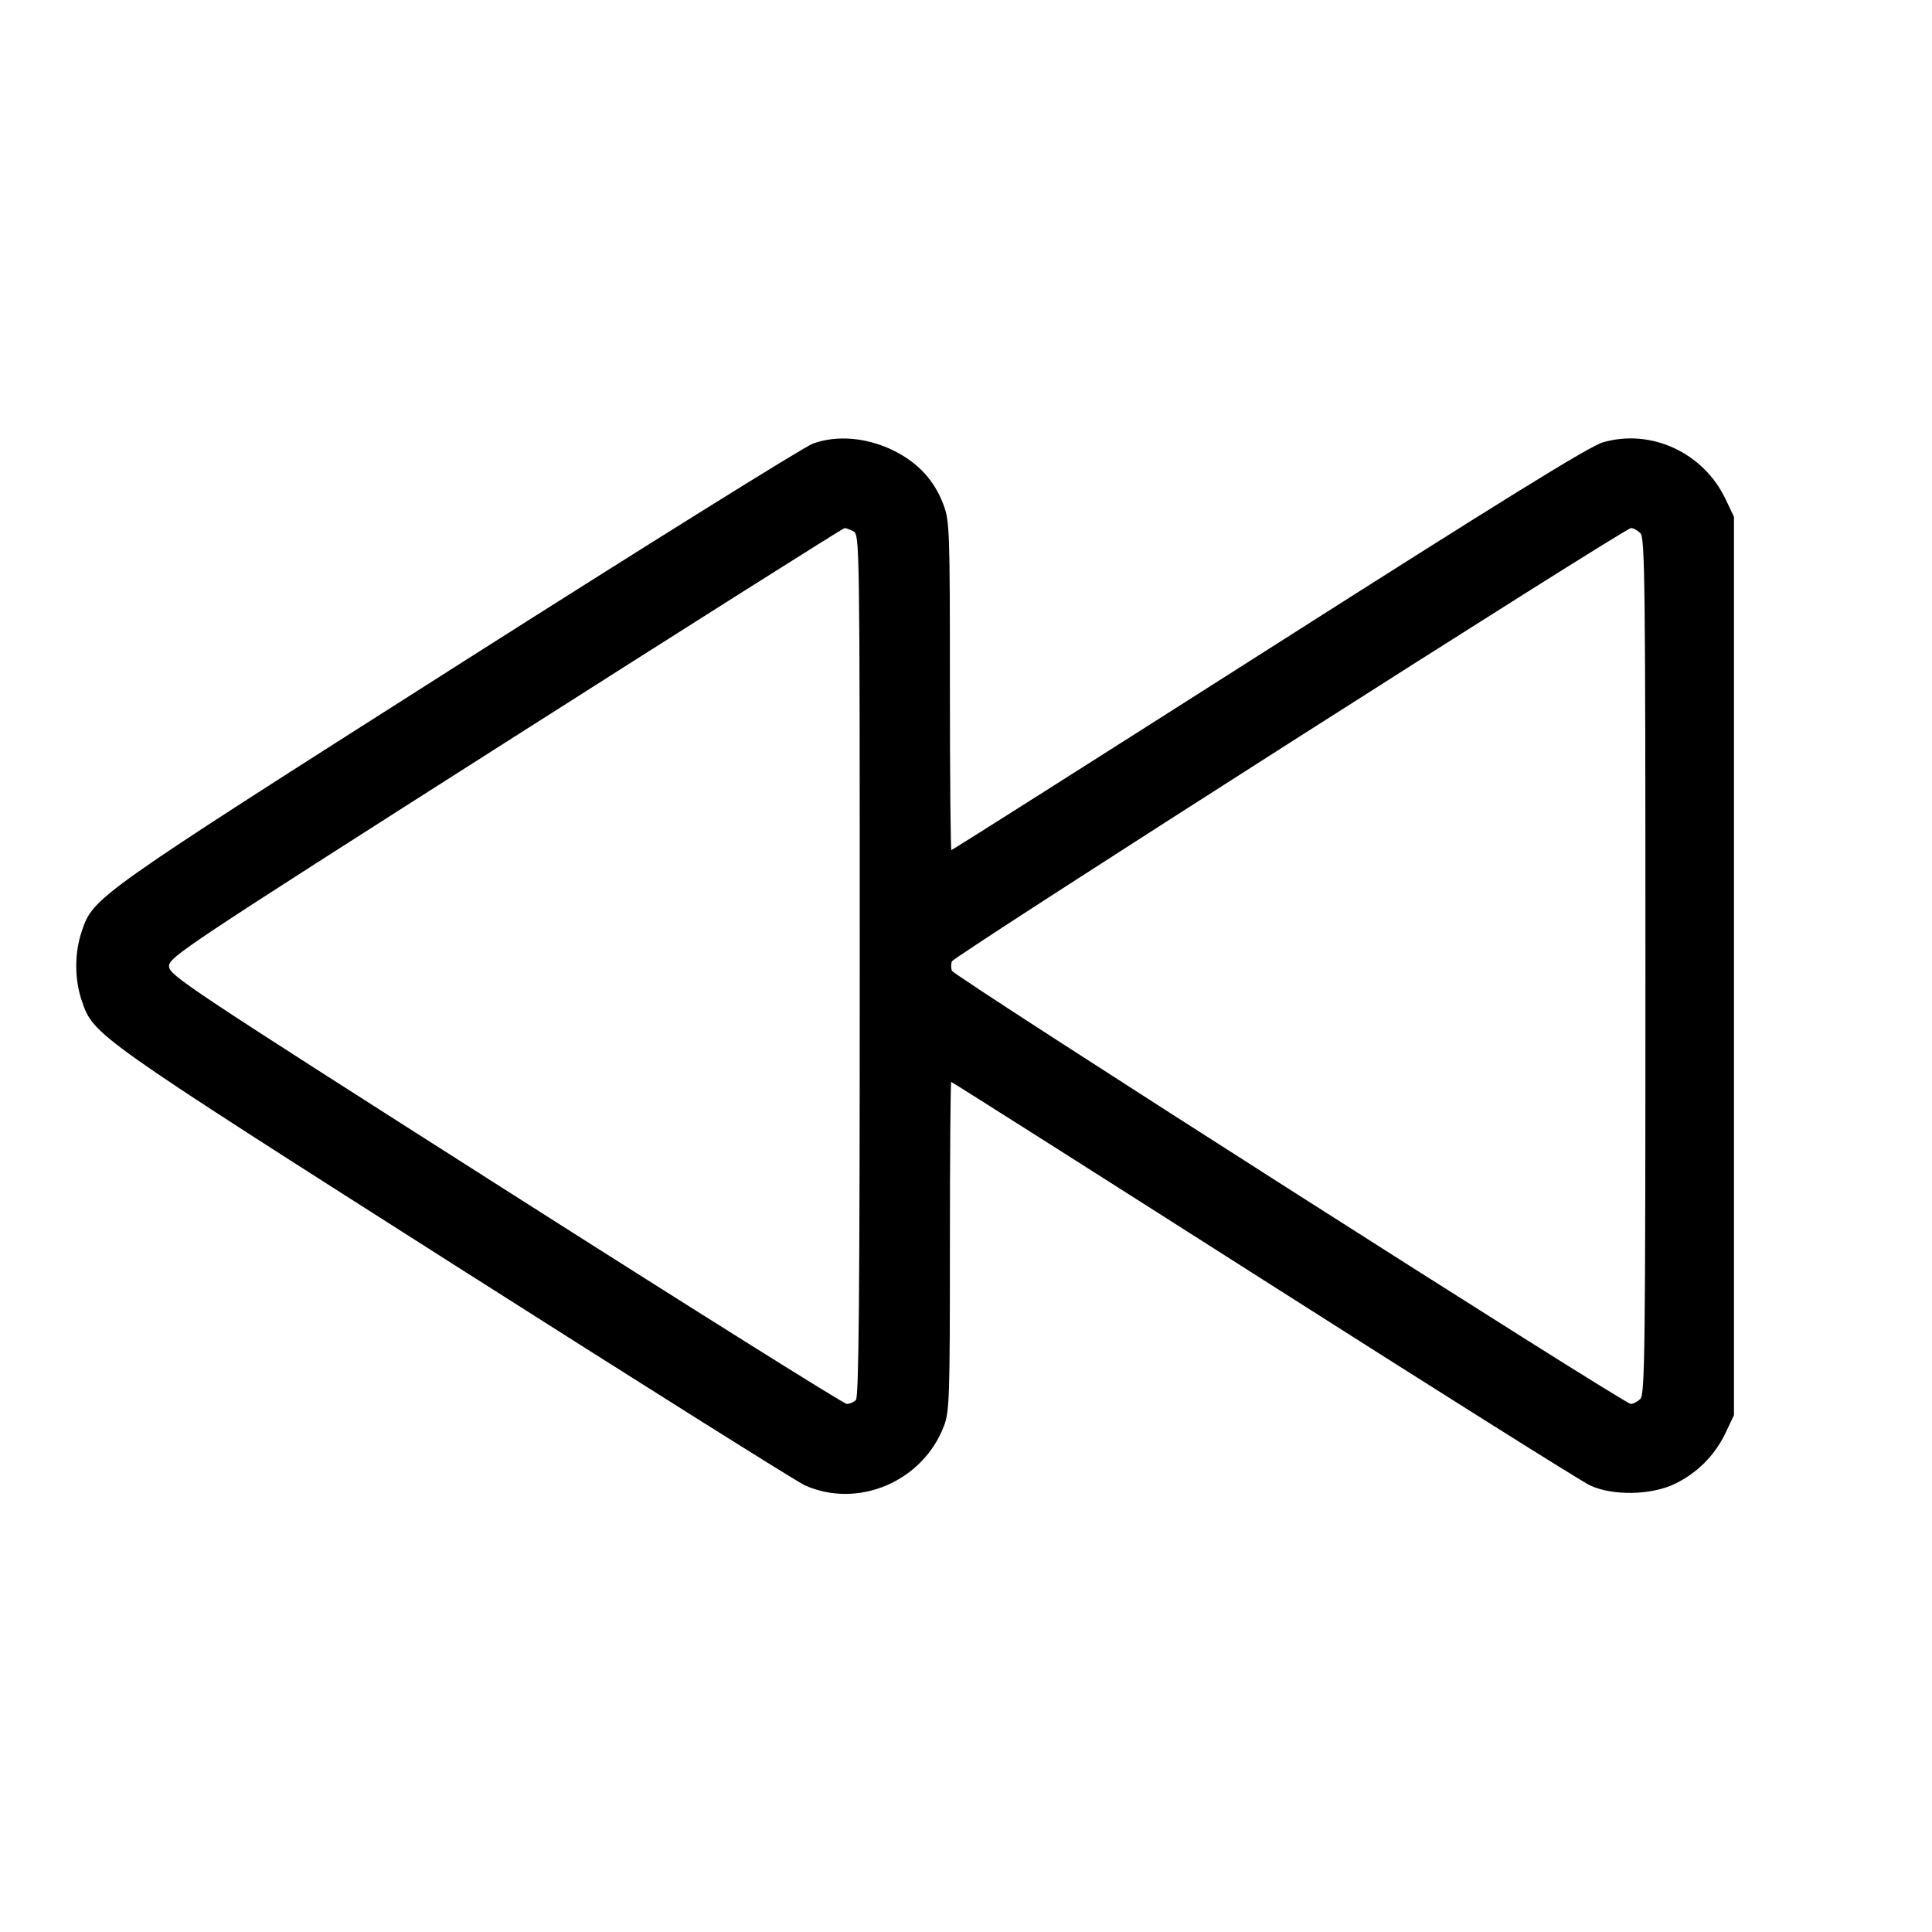 <svg fill="currentColor" viewBox="0 0 256 256" xmlns="http://www.w3.org/2000/svg"><path d="M107.733 58.771 C 106.560 59.193,85.440 72.365,60.800 88.041 C 12.450 118.802,12.374 118.856,10.838 123.387 C 9.859 126.274,9.859 129.726,10.838 132.613 C 12.385 137.175,12.439 137.214,60.373 167.722 C 84.779 183.255,105.599 196.345,106.641 196.811 C 113.696 199.967,122.280 196.311,125.073 188.958 C 125.809 187.023,125.867 185.288,125.867 165.115 C 125.867 153.150,125.946 143.360,126.042 143.360 C 126.138 143.360,144.780 155.186,167.467 169.641 C 190.155 184.096,209.612 196.333,210.705 196.835 C 213.714 198.216,218.739 198.130,221.867 196.645 C 224.852 195.227,227.227 192.852,228.645 189.867 L 229.760 187.520 229.760 128.000 L 229.760 68.480 228.645 66.133 C 225.718 59.972,218.767 56.758,212.382 58.615 C 210.610 59.130,199.269 66.142,168.133 85.974 C 145.107 100.640,126.177 112.640,126.067 112.640 C 125.957 112.640,125.867 102.855,125.867 90.896 C 125.867 70.168,125.827 69.045,125.010 66.862 C 123.805 63.641,121.637 61.295,118.386 59.695 C 114.879 57.968,110.916 57.624,107.733 58.771 M113.095 70.415 C 113.904 70.848,113.920 71.940,113.920 127.930 C 113.920 171.751,113.801 185.122,113.408 185.515 C 113.126 185.796,112.582 186.027,112.199 186.027 C 111.815 186.027,91.454 173.257,66.951 157.649 C 24.419 130.557,22.400 129.214,22.400 128.020 C 22.400 126.826,24.420 125.483,66.983 98.371 C 91.504 82.752,111.725 69.973,111.918 69.973 C 112.111 69.973,112.641 70.172,113.095 70.415 M217.356 70.644 C 217.959 71.247,218.027 77.036,218.027 128.000 C 218.027 178.964,217.959 184.753,217.356 185.356 C 216.987 185.725,216.414 186.027,216.083 186.027 C 215.200 186.027,126.422 129.377,126.136 128.632 C 126.003 128.284,125.999 127.725,126.128 127.389 C 126.401 126.677,215.276 69.973,216.119 69.973 C 216.431 69.973,216.987 70.275,217.356 70.644 " stroke="none" fill-rule="evenodd"></path></svg>